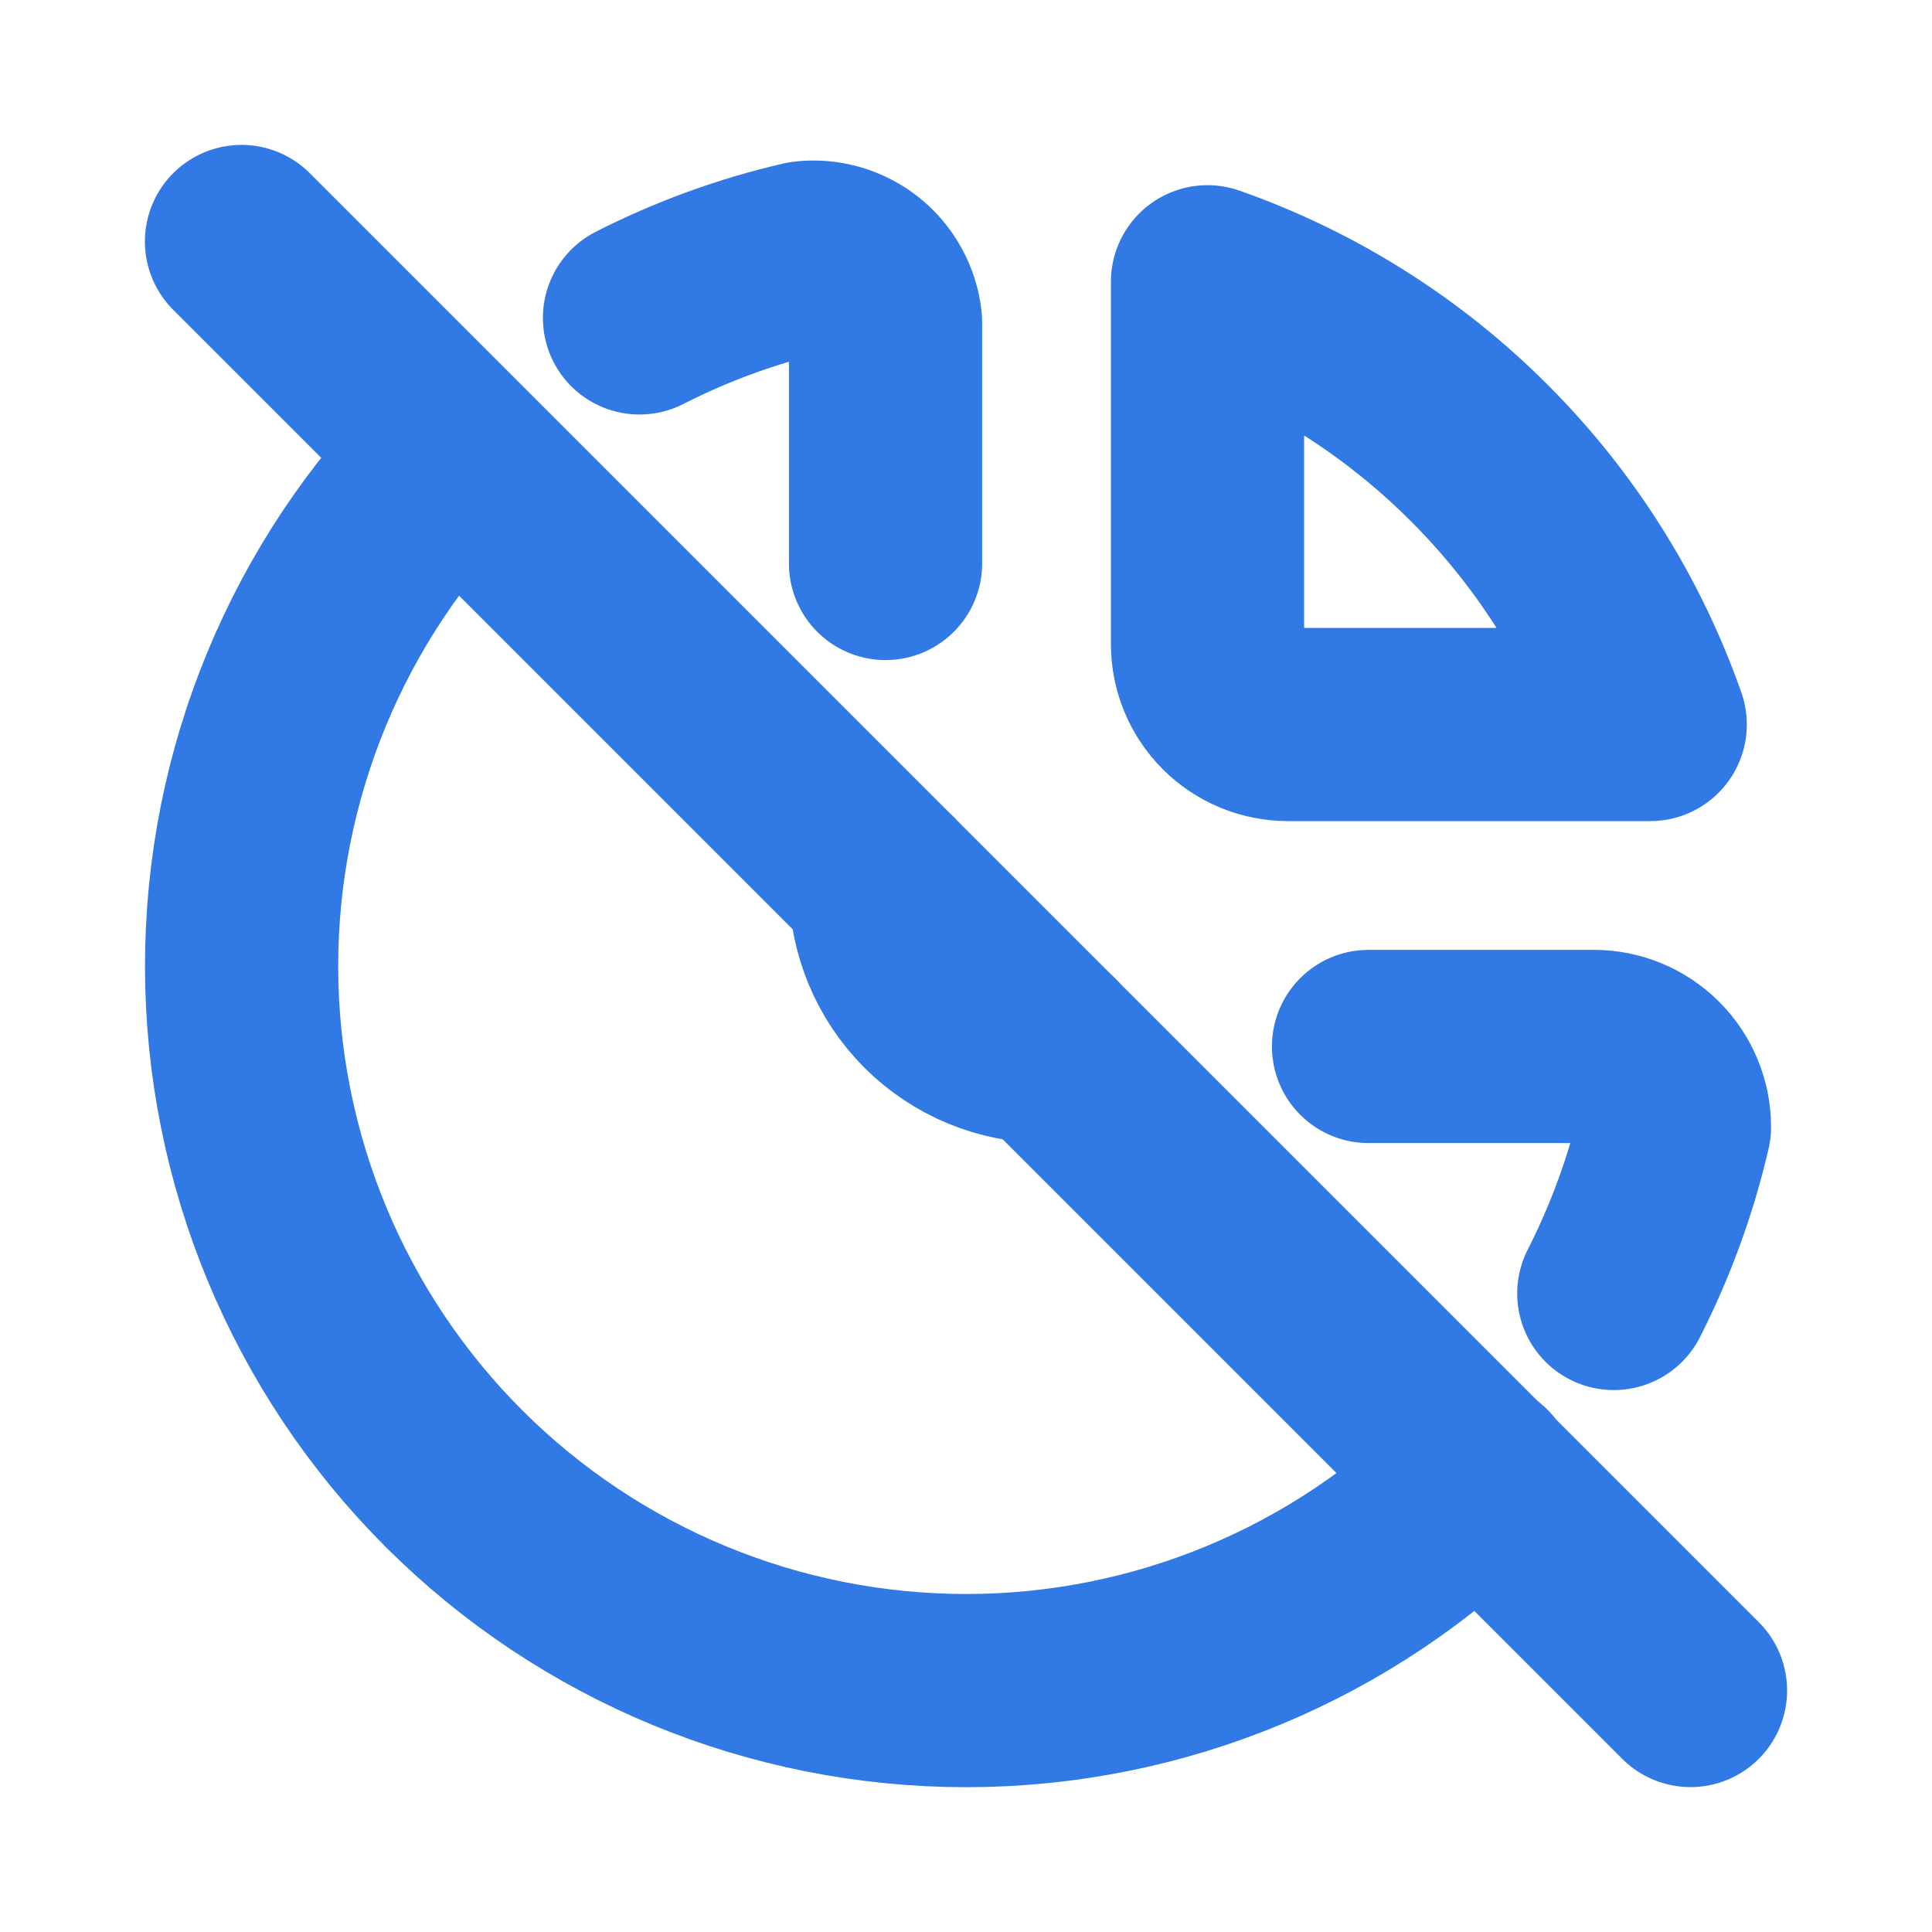 <svg width="20" height="20" viewBox="0 0 20 20" fill="none" xmlns="http://www.w3.org/2000/svg">
<g clip-path="url(#clip0_1050_1071)">
<path d="M4.692 4.703C3.287 6.111 2.499 8.019 2.501 10.008C2.503 11.998 3.295 13.905 4.703 15.31C6.111 16.715 8.02 17.503 10.009 17.501C11.998 17.499 13.905 16.706 15.31 15.298M16.706 13.39C16.984 12.843 17.195 12.265 17.334 11.667C17.334 11.446 17.246 11.234 17.09 11.078C16.933 10.921 16.721 10.833 16.5 10.833H14.167M10.834 10.833C10.392 10.833 9.968 10.658 9.655 10.345C9.343 10.033 9.167 9.609 9.167 9.167M9.167 5.833V3.333C9.157 3.235 9.127 3.139 9.079 3.052C9.032 2.965 8.967 2.888 8.89 2.826C8.812 2.764 8.723 2.718 8.628 2.691C8.532 2.663 8.432 2.655 8.334 2.667C7.739 2.804 7.164 3.014 6.62 3.291" stroke="#3179E5" stroke-width="2" stroke-linecap="round" stroke-linejoin="round"/>
<path d="M12.5 2.917C13.558 3.289 14.519 3.894 15.312 4.688C16.106 5.481 16.711 6.442 17.083 7.5H13.333C13.112 7.5 12.9 7.412 12.744 7.256C12.588 7.1 12.5 6.888 12.5 6.667V2.917Z" stroke="#3179E5" stroke-width="2" stroke-linecap="round" stroke-linejoin="round"/>
<path d="M2.5 2.5L17.5 17.5" stroke="#3179E5" stroke-width="2" stroke-linecap="round" stroke-linejoin="round"/>
</g>
<defs>
<clipPath id="clip0_1050_1071">
<rect width="20" height="20" fill="white"/>
</clipPath>
</defs>
</svg>
